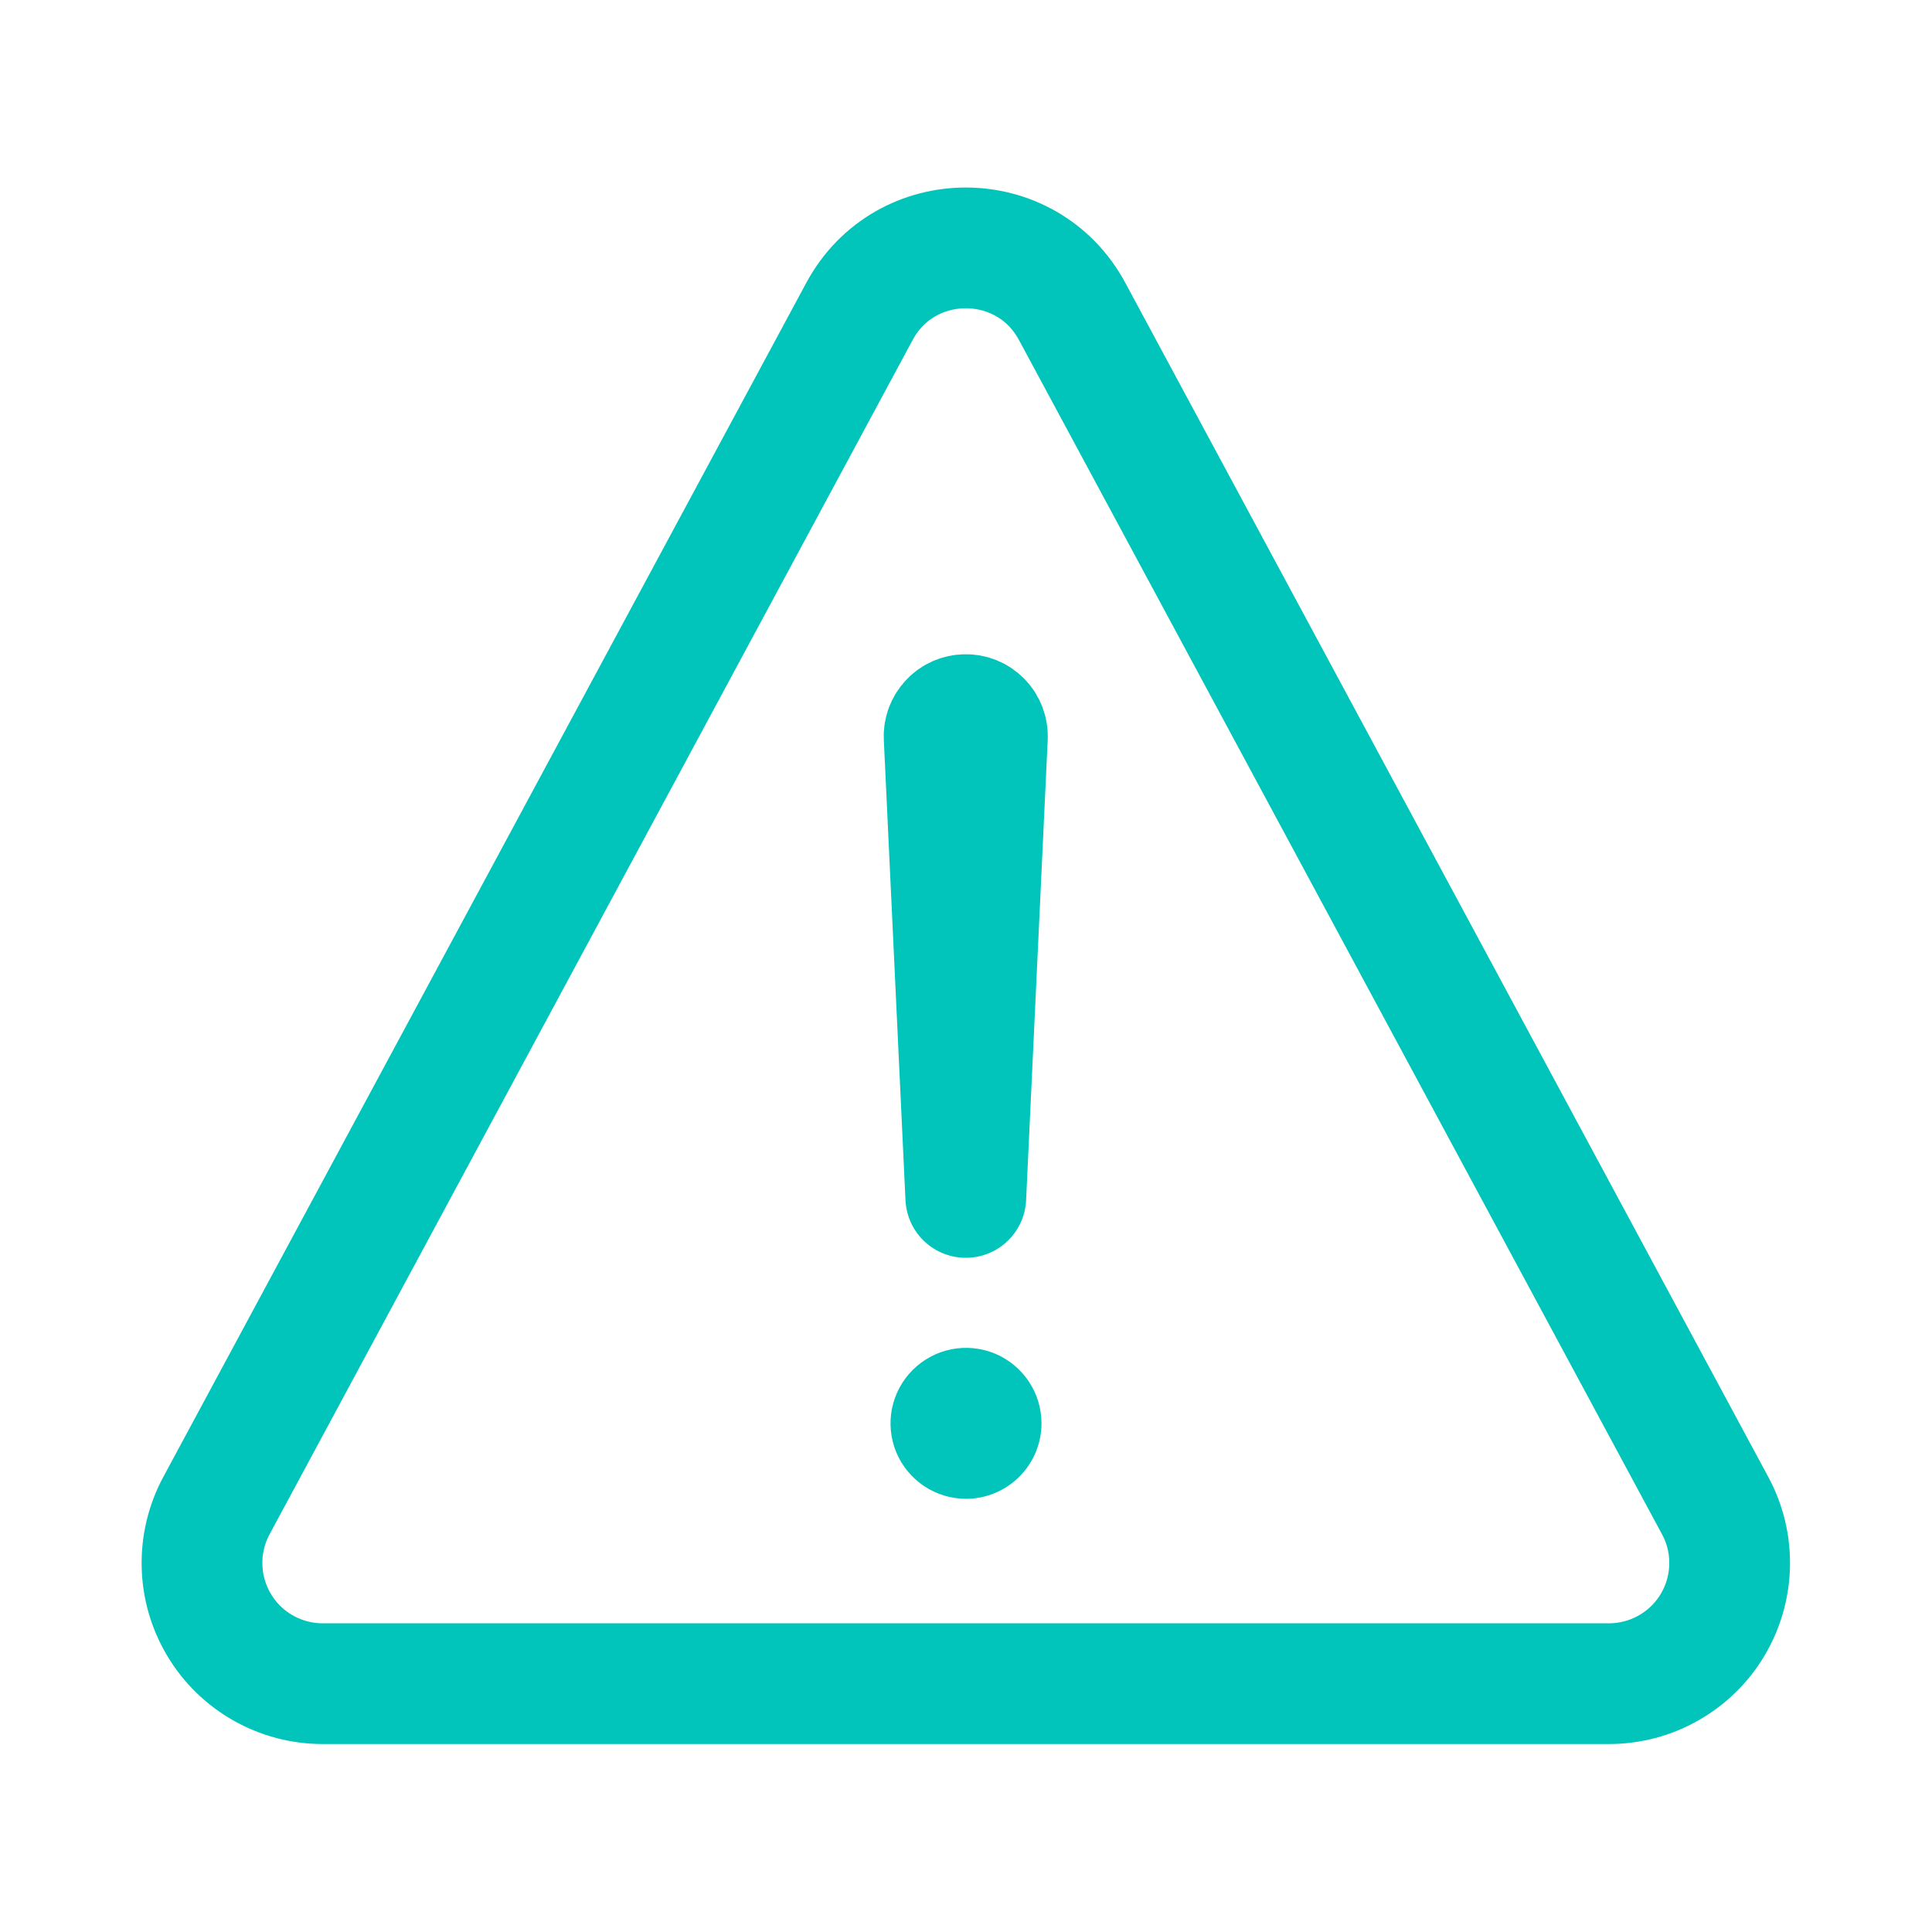 <svg width="28" height="28" viewBox="0 0 28 28" fill="none" xmlns="http://www.w3.org/2000/svg">
<path d="M4.677 24.401H23.318C23.62 24.401 23.918 24.323 24.181 24.173C24.445 24.024 24.665 23.809 24.82 23.549C24.975 23.289 25.06 22.993 25.067 22.69C25.074 22.388 25.002 22.088 24.858 21.822L15.538 4.513C14.877 3.286 13.117 3.286 12.456 4.513L3.136 21.822C2.993 22.088 2.921 22.388 2.928 22.69C2.934 22.993 3.02 23.289 3.175 23.549C3.33 23.809 3.55 24.024 3.813 24.173C4.077 24.323 4.374 24.401 4.677 24.401V24.401Z" stroke="#01C5BA" stroke-width="1.75" stroke-linecap="round" stroke-linejoin="round"/>
<path d="M13.683 10.682L13.997 17.354L14.31 10.685C14.312 10.642 14.305 10.599 14.29 10.559C14.275 10.52 14.252 10.483 14.222 10.452C14.193 10.422 14.157 10.397 14.118 10.381C14.078 10.364 14.036 10.356 13.993 10.357V10.357C13.951 10.357 13.91 10.366 13.872 10.382C13.833 10.399 13.798 10.423 13.77 10.454C13.741 10.484 13.718 10.52 13.703 10.559C13.688 10.598 13.681 10.64 13.683 10.682V10.682Z" stroke="#01C5BA" stroke-width="1.75" stroke-linecap="round" stroke-linejoin="round"/>
<path d="M14 21.722C13.784 21.722 13.572 21.657 13.392 21.537C13.213 21.417 13.072 21.246 12.989 21.047C12.907 20.847 12.885 20.627 12.927 20.415C12.97 20.202 13.074 20.008 13.227 19.855C13.38 19.702 13.575 19.597 13.787 19.555C13.999 19.513 14.219 19.535 14.419 19.617C14.618 19.7 14.789 19.84 14.909 20.02C15.03 20.2 15.094 20.412 15.094 20.628C15.094 20.918 14.979 21.196 14.773 21.401C14.568 21.606 14.29 21.722 14 21.722Z" fill="#01C5BA"/>
</svg>
